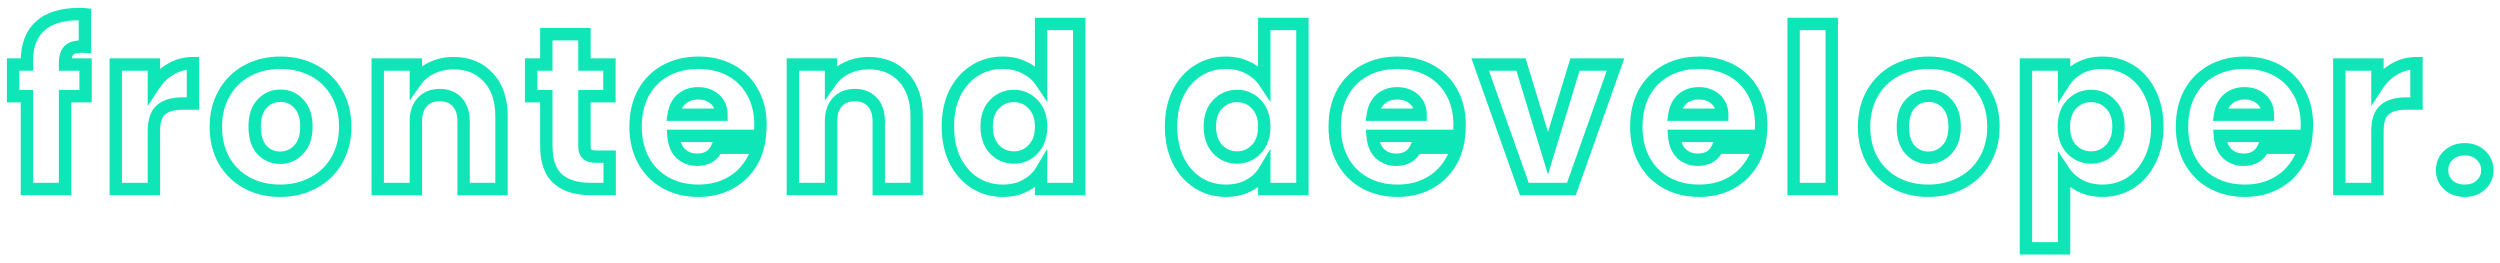 <svg width="807" height="85" viewBox="0 0 807 85" fill="none" xmlns="http://www.w3.org/2000/svg">
<g filter="url(#filter0_d_102_36)">
<path d="M27.624 27.048V29.048H29.624V27.048H27.624ZM21 27.048V25.048H19V27.048H21ZM21 57V59H23V57H21ZM8.688 57H6.688V59H8.688V57ZM8.688 27.048H10.688V25.048H8.688V27.048ZM4.224 27.048H2.224V29.048H4.224V27.048ZM4.224 16.824V14.824H2.224V16.824H4.224ZM8.688 16.824V18.824H10.688V16.824H8.688ZM12.936 4.44L14.273 5.928L14.28 5.922L14.286 5.915L12.936 4.44ZM27.408 0.624H29.408V-1.166L27.629 -1.364L27.408 0.624ZM27.408 11.064L27.286 13.06L29.408 13.19V11.064H27.408ZM22.44 12.072L23.735 13.596L23.735 13.596L22.44 12.072ZM21 16.824H19V18.824H21V16.824ZM27.624 16.824H29.624V14.824H27.624V16.824ZM27.624 25.048H21V29.048H27.624V25.048ZM19 27.048V57H23V27.048H19ZM21 55H8.688V59H21V55ZM10.688 57V27.048H6.688V57H10.688ZM8.688 25.048H4.224V29.048H8.688V25.048ZM6.224 27.048V16.824H2.224V27.048H6.224ZM4.224 18.824H8.688V14.824H4.224V18.824ZM10.688 16.824V15.672H6.688V16.824H10.688ZM10.688 15.672C10.688 11.116 11.98 7.987 14.273 5.928L11.6 2.952C8.228 5.981 6.688 10.34 6.688 15.672H10.688ZM14.286 5.915C16.619 3.781 20.208 2.552 25.392 2.552V-1.448C19.632 -1.448 14.917 -0.085 11.586 2.965L14.286 5.915ZM25.392 2.552C26.292 2.552 26.871 2.577 27.187 2.612L27.629 -1.364C27.081 -1.425 26.316 -1.448 25.392 -1.448V2.552ZM25.408 0.624V11.064H29.408V0.624H25.408ZM27.53 9.068C25.063 8.917 22.724 9.206 21.145 10.548L23.735 13.596C24.076 13.306 25.049 12.923 27.286 13.06L27.53 9.068ZM21.145 10.548C19.511 11.937 19 14.149 19 16.464H23C23 14.555 23.45 13.839 23.735 13.596L21.145 10.548ZM19 16.464V16.824H23V16.464H19ZM21 18.824H27.624V14.824H21V18.824ZM25.624 16.824V27.048H29.624V16.824H25.624ZM49.681 23.52H47.681V30.248L51.356 24.613L49.681 23.52ZM55.081 18.336L56.082 20.068L56.096 20.059L56.11 20.051L55.081 18.336ZM62.281 16.392H64.281V14.392H62.281V16.392ZM62.281 29.424V31.424H64.281V29.424H62.281ZM51.985 31.44L53.275 32.969L53.289 32.957L53.302 32.945L51.985 31.44ZM49.681 57V59H51.681V57H49.681ZM37.369 57H35.369V59H37.369V57ZM37.369 16.824V14.824H35.369V16.824H37.369ZM49.681 16.824H51.681V14.824H49.681V16.824ZM51.356 24.613C52.635 22.652 54.209 21.15 56.082 20.068L54.081 16.604C51.633 18.018 49.608 19.972 48.006 22.427L51.356 24.613ZM56.11 20.051C57.944 18.951 59.986 18.392 62.281 18.392V14.392C59.297 14.392 56.538 15.129 54.052 16.621L56.11 20.051ZM60.281 16.392V29.424H64.281V16.392H60.281ZM62.281 27.424H58.897V31.424H62.281V27.424ZM58.897 27.424C55.578 27.424 52.715 28.144 50.668 29.935L53.302 32.945C54.328 32.048 56.073 31.424 58.897 31.424V27.424ZM50.696 29.911C48.486 31.776 47.681 34.823 47.681 38.352H51.681C51.681 35.257 52.412 33.697 53.275 32.969L50.696 29.911ZM47.681 38.352V57H51.681V38.352H47.681ZM49.681 55H37.369V59H49.681V55ZM39.369 57V16.824H35.369V57H39.369ZM37.369 18.824H49.681V14.824H37.369V18.824ZM47.681 16.824V23.52H51.681V16.824H47.681ZM79.758 55.056L78.81 56.817L78.821 56.823L79.758 55.056ZM72.342 47.856L70.604 48.845L70.61 48.855L70.616 48.865L72.342 47.856ZM72.414 26.04L74.141 27.049L74.147 27.038L72.414 26.04ZM79.902 18.768L80.839 20.535L80.839 20.535L79.902 18.768ZM101.214 18.768L100.277 20.535L100.277 20.535L101.214 18.768ZM108.702 26.04L106.969 27.038L106.976 27.049L108.702 26.04ZM108.63 47.856L106.908 46.839L106.904 46.847L108.63 47.856ZM101.07 55.056L100.144 53.283L100.133 53.289L101.07 55.056ZM96.39 44.328L94.956 42.934L94.946 42.944L94.936 42.955L96.39 44.328ZM96.462 29.496L94.988 30.847L94.998 30.858L95.008 30.869L96.462 29.496ZM84.582 29.496L86.037 30.868L86.047 30.858L86.056 30.847L84.582 29.496ZM84.51 44.328L83.015 45.657L83.025 45.668L83.036 45.679L84.51 44.328ZM90.414 55.576C86.772 55.576 83.547 54.801 80.695 53.289L78.821 56.823C82.305 58.67 86.184 59.576 90.414 59.576V55.576ZM80.706 53.295C77.917 51.793 75.711 49.656 74.069 46.847L70.616 48.865C72.621 52.296 75.36 54.959 78.81 56.817L80.706 53.295ZM74.08 46.867C72.502 44.094 71.678 40.798 71.678 36.912H67.678C67.678 41.378 68.63 45.378 70.604 48.845L74.08 46.867ZM71.678 36.912C71.678 33.087 72.52 29.822 74.141 27.049L70.688 25.031C68.66 28.498 67.678 32.481 67.678 36.912H71.678ZM74.147 27.038C75.787 24.189 78.01 22.035 80.839 20.535L78.965 17.001C75.458 18.861 72.689 21.555 70.681 25.042L74.147 27.038ZM80.839 20.535C83.691 19.023 86.916 18.248 90.558 18.248V14.248C86.328 14.248 82.449 15.153 78.965 17.001L80.839 20.535ZM90.558 18.248C94.2 18.248 97.425 19.023 100.277 20.535L102.151 17.001C98.667 15.153 94.788 14.248 90.558 14.248V18.248ZM100.277 20.535C103.106 22.035 105.329 24.189 106.969 27.038L110.435 25.042C108.428 21.555 105.658 18.861 102.151 17.001L100.277 20.535ZM106.976 27.049C108.596 29.822 109.438 33.087 109.438 36.912H113.438C113.438 32.481 112.456 28.498 110.429 25.031L106.976 27.049ZM109.438 36.912C109.438 40.727 108.577 44.015 106.908 46.839L110.352 48.873C112.428 45.361 113.438 41.353 113.438 36.912H109.438ZM106.904 46.847C105.27 49.641 103.028 51.777 100.144 53.283L101.996 56.829C105.544 54.975 108.342 52.311 110.357 48.865L106.904 46.847ZM100.133 53.289C97.281 54.801 94.056 55.576 90.414 55.576V59.576C94.644 59.576 98.523 58.67 102.007 56.823L100.133 53.289ZM90.414 48.92C93.323 48.92 95.839 47.825 97.844 45.701L94.936 42.955C93.677 44.288 92.209 44.92 90.414 44.92V48.92ZM97.824 45.722C99.975 43.51 100.91 40.47 100.91 36.912H96.91C96.91 39.786 96.165 41.69 94.956 42.934L97.824 45.722ZM100.91 36.912C100.91 33.369 100.007 30.337 97.916 28.123L95.008 30.869C96.181 32.111 96.91 34.023 96.91 36.912H100.91ZM97.936 28.145C95.972 26.002 93.469 24.904 90.558 24.904V28.904C92.352 28.904 93.784 29.534 94.988 30.847L97.936 28.145ZM90.558 24.904C87.613 24.904 85.081 25.992 83.108 28.145L86.056 30.847C87.251 29.544 88.704 28.904 90.558 28.904V24.904ZM83.127 28.124C81.071 30.305 80.206 33.349 80.206 36.912H84.206C84.206 33.947 84.925 32.047 86.037 30.868L83.127 28.124ZM80.206 36.912C80.206 40.426 81.046 43.441 83.015 45.657L86.005 42.999C84.902 41.759 84.206 39.83 84.206 36.912H80.206ZM83.036 45.679C85 47.822 87.504 48.92 90.414 48.92V44.92C88.621 44.92 87.188 44.29 85.984 42.977L83.036 45.679ZM157.642 21L156.16 22.343L156.171 22.355L156.182 22.367L157.642 21ZM161.89 57V59H163.89V57H161.89ZM149.65 57H147.65V59H149.65V57ZM147.562 28.92L146.101 30.286L146.101 30.286L147.562 28.92ZM136.33 28.92L137.79 30.286L137.79 30.286L136.33 28.92ZM134.242 57V59H136.242V57H134.242ZM121.93 57H119.93V59H121.93V57ZM121.93 16.824V14.824H119.93V16.824H121.93ZM134.242 16.824H136.242V14.824H134.242V16.824ZM134.242 22.152H132.242V28.477L135.878 23.302L134.242 22.152ZM139.282 17.976L140.143 19.781L140.16 19.773L140.176 19.765L139.282 17.976ZM146.41 18.392C150.633 18.392 153.808 19.748 156.16 22.343L159.124 19.657C155.908 16.108 151.594 14.392 146.41 14.392V18.392ZM156.182 22.367C158.576 24.924 159.89 28.557 159.89 33.528H163.89C163.89 27.843 162.372 23.124 159.102 19.633L156.182 22.367ZM159.89 33.528V57H163.89V33.528H159.89ZM161.89 55H149.65V59H161.89V55ZM151.65 57V35.184H147.65V57H151.65ZM151.65 35.184C151.65 32.155 150.86 29.518 149.022 27.554L146.101 30.286C147.048 31.298 147.65 32.837 147.65 35.184H151.65ZM149.022 27.554C147.193 25.598 144.758 24.688 141.946 24.688V28.688C143.838 28.688 145.147 29.266 146.101 30.286L149.022 27.554ZM141.946 24.688C139.134 24.688 136.699 25.598 134.869 27.554L137.79 30.286C138.745 29.266 140.054 28.688 141.946 28.688V24.688ZM134.869 27.554C133.032 29.518 132.242 32.155 132.242 35.184H136.242C136.242 32.837 136.844 31.298 137.79 30.286L134.869 27.554ZM132.242 35.184V57H136.242V35.184H132.242ZM134.242 55H121.93V59H134.242V55ZM123.93 57V16.824H119.93V57H123.93ZM121.93 18.824H134.242V14.824H121.93V18.824ZM132.242 16.824V22.152H136.242V16.824H132.242ZM135.878 23.302C136.913 21.829 138.317 20.653 140.143 19.781L138.42 16.171C136.023 17.315 134.067 18.923 132.606 21.002L135.878 23.302ZM140.176 19.765C141.979 18.863 144.043 18.392 146.41 18.392V14.392C143.496 14.392 140.809 14.977 138.388 16.187L140.176 19.765ZM196.798 46.56H198.798V44.56H196.798V46.56ZM196.798 57V59H198.798V57H196.798ZM180.094 53.76L178.768 55.258L178.777 55.265L178.785 55.272L180.094 53.76ZM176.35 27.048H178.35V25.048H176.35V27.048ZM171.454 27.048H169.454V29.048H171.454V27.048ZM171.454 16.824V14.824H169.454V16.824H171.454ZM176.35 16.824V18.824H178.35V16.824H176.35ZM176.35 7.032V5.032H174.35V7.032H176.35ZM188.662 7.032H190.662V5.032H188.662V7.032ZM188.662 16.824H186.662V18.824H188.662V16.824ZM196.726 16.824H198.726V14.824H196.726V16.824ZM196.726 27.048V29.048H198.726V27.048H196.726ZM188.662 27.048V25.048H186.662V27.048H188.662ZM189.526 45.768L188.174 47.242L188.174 47.242L189.526 45.768ZM194.798 46.56V57H198.798V46.56H194.798ZM196.798 55H190.534V59H196.798V55ZM190.534 55C186.38 55 183.424 53.997 181.402 52.248L178.785 55.272C181.755 57.843 185.759 59 190.534 59V55ZM181.419 52.262C179.525 50.587 178.35 47.684 178.35 43.032H174.35C174.35 48.269 175.67 52.517 178.768 55.258L181.419 52.262ZM178.35 43.032V27.048H174.35V43.032H178.35ZM176.35 25.048H171.454V29.048H176.35V25.048ZM173.454 27.048V16.824H169.454V27.048H173.454ZM171.454 18.824H176.35V14.824H171.454V18.824ZM178.35 16.824V7.032H174.35V16.824H178.35ZM176.35 9.032H188.662V5.032H176.35V9.032ZM186.662 7.032V16.824H190.662V7.032H186.662ZM188.662 18.824H196.726V14.824H188.662V18.824ZM194.726 16.824V27.048H198.726V16.824H194.726ZM196.726 25.048H188.662V29.048H196.726V25.048ZM186.662 27.048V43.176H190.662V27.048H186.662ZM186.662 43.176C186.662 44.639 187.007 46.172 188.174 47.242L190.877 44.294C190.874 44.291 190.863 44.281 190.847 44.254C190.83 44.227 190.803 44.176 190.775 44.092C190.717 43.917 190.662 43.625 190.662 43.176H186.662ZM188.174 47.242C189.306 48.28 190.893 48.56 192.406 48.56V44.56C191.23 44.56 190.897 44.312 190.877 44.294L188.174 47.242ZM192.406 48.56H196.798V44.56H192.406V48.56ZM245.272 39.864V41.864H247.054L247.258 40.093L245.272 39.864ZM217.408 39.864V37.864H215.248L215.413 40.017L217.408 39.864ZM219.784 45.624L218.394 47.063L218.42 47.087L218.446 47.111L219.784 45.624ZM231.448 43.68V41.68H230.17L229.633 42.84L231.448 43.68ZM244.552 43.68L246.49 44.173L247.124 41.68H244.552V43.68ZM240.88 50.808L239.349 49.521L239.34 49.531L239.332 49.541L240.88 50.808ZM234.328 55.776L235.155 57.597L234.328 55.776ZM214.96 55.056L214 56.811L214 56.811L214.96 55.056ZM207.76 47.856L209.509 46.887L209.509 46.887L207.76 47.856ZM207.688 25.968L205.938 24.999L205.932 25.009L205.927 25.02L207.688 25.968ZM214.888 18.768L215.847 20.523L215.847 20.523L214.888 18.768ZM235.84 18.696L234.89 20.456L234.89 20.456L235.84 18.696ZM242.896 25.68L241.147 26.651L241.153 26.662L241.159 26.672L242.896 25.68ZM232.888 33.024V35.024H234.888V33.024H232.888ZM230.728 27.984L232.037 26.473L232.037 26.473L230.728 27.984ZM220.072 27.912L218.791 26.376L218.778 26.386L218.766 26.397L220.072 27.912ZM217.48 33.024L215.502 32.723L215.152 35.024H217.48V33.024ZM243.488 36.264C243.488 37.333 243.421 38.456 243.285 39.635L247.258 40.093C247.41 38.776 247.488 37.499 247.488 36.264H243.488ZM245.272 37.864H217.408V41.864H245.272V37.864ZM215.413 40.017C215.632 42.854 216.557 45.289 218.394 47.063L221.173 44.185C220.226 43.271 219.567 41.866 219.402 39.711L215.413 40.017ZM218.446 47.111C220.278 48.76 222.517 49.568 225.04 49.568V45.568C223.434 45.568 222.169 45.08 221.121 44.137L218.446 47.111ZM225.04 49.568C226.858 49.568 228.538 49.183 229.983 48.306C231.438 47.423 232.52 46.124 233.263 44.52L229.633 42.84C229.175 43.828 228.589 44.473 227.908 44.886C227.218 45.305 226.294 45.568 225.04 45.568V49.568ZM231.448 45.68H244.552V41.68H231.448V45.68ZM242.613 43.187C242.017 45.531 240.934 47.636 239.349 49.521L242.41 52.095C244.378 49.756 245.742 47.109 246.49 44.173L242.613 43.187ZM239.332 49.541C237.81 51.401 235.878 52.874 233.5 53.955L235.155 57.597C238.057 56.278 240.493 54.439 242.427 52.075L239.332 49.541ZM233.5 53.955C231.151 55.023 228.486 55.576 225.472 55.576V59.576C228.985 59.576 232.224 58.929 235.155 57.597L233.5 53.955ZM225.472 55.576C221.829 55.576 218.662 54.801 215.919 53.301L214 56.811C217.401 58.671 221.242 59.576 225.472 59.576V55.576ZM215.919 53.301C213.186 51.807 211.057 49.682 209.509 46.887L206.01 48.825C207.918 52.27 210.589 54.945 214 56.811L215.919 53.301ZM209.509 46.887C207.971 44.111 207.168 40.807 207.168 36.912H203.168C203.168 41.369 204.092 45.361 206.01 48.825L209.509 46.887ZM207.168 36.912C207.168 33.008 207.951 29.697 209.449 26.916L205.927 25.02C204.064 28.479 203.168 32.464 203.168 36.912H207.168ZM209.437 26.937C210.985 24.142 213.114 22.017 215.847 20.523L213.928 17.013C210.517 18.879 207.846 21.554 205.938 24.999L209.437 26.937ZM215.847 20.523C218.586 19.025 221.776 18.248 225.472 18.248V14.248C221.199 14.248 217.333 15.151 213.928 17.013L215.847 20.523ZM225.472 18.248C229.072 18.248 232.194 19.001 234.89 20.456L236.789 16.936C233.437 15.127 229.647 14.248 225.472 14.248V18.248ZM234.89 20.456C237.575 21.905 239.651 23.959 241.147 26.651L244.644 24.709C242.78 21.353 240.152 18.751 236.789 16.936L234.89 20.456ZM241.159 26.672C242.689 29.349 243.488 32.525 243.488 36.264H247.488C247.488 31.939 246.558 28.059 244.632 24.688L241.159 26.672ZM234.888 33.024C234.888 30.402 233.966 28.144 232.037 26.473L229.418 29.495C230.369 30.32 230.888 31.422 230.888 33.024H234.888ZM232.037 26.473C230.185 24.867 227.9 24.112 225.328 24.112V28.112C227.075 28.112 228.39 28.605 229.418 29.495L232.037 26.473ZM225.328 24.112C222.846 24.112 220.628 24.845 218.791 26.376L221.352 29.448C222.395 28.579 223.681 28.112 225.328 28.112V24.112ZM218.766 26.397C216.939 27.972 215.894 30.149 215.502 32.723L219.457 33.325C219.737 31.483 220.42 30.252 221.377 29.427L218.766 26.397ZM217.48 35.024H232.888V31.024H217.48V35.024ZM291.655 21L290.173 22.343L290.184 22.355L290.195 22.367L291.655 21ZM295.903 57V59H297.903V57H295.903ZM283.663 57H281.663V59H283.663V57ZM281.575 28.92L280.114 30.286L280.114 30.286L281.575 28.92ZM270.343 28.92L271.803 30.286L271.803 30.286L270.343 28.92ZM268.255 57V59H270.255V57H268.255ZM255.943 57H253.943V59H255.943V57ZM255.943 16.824V14.824H253.943V16.824H255.943ZM268.255 16.824H270.255V14.824H268.255V16.824ZM268.255 22.152H266.255V28.477L269.891 23.302L268.255 22.152ZM273.295 17.976L274.156 19.781L274.173 19.773L274.189 19.765L273.295 17.976ZM280.423 18.392C284.646 18.392 287.821 19.748 290.173 22.343L293.137 19.657C289.921 16.108 285.607 14.392 280.423 14.392V18.392ZM290.195 22.367C292.589 24.924 293.903 28.557 293.903 33.528H297.903C297.903 27.843 296.384 23.124 293.115 19.633L290.195 22.367ZM293.903 33.528V57H297.903V33.528H293.903ZM295.903 55H283.663V59H295.903V55ZM285.663 57V35.184H281.663V57H285.663ZM285.663 35.184C285.663 32.155 284.873 29.518 283.035 27.554L280.114 30.286C281.061 31.298 281.663 32.837 281.663 35.184H285.663ZM283.035 27.554C281.206 25.598 278.771 24.688 275.959 24.688V28.688C277.851 28.688 279.16 29.266 280.114 30.286L283.035 27.554ZM275.959 24.688C273.147 24.688 270.712 25.598 268.882 27.554L271.803 30.286C272.758 29.266 274.067 28.688 275.959 28.688V24.688ZM268.882 27.554C267.045 29.518 266.255 32.155 266.255 35.184H270.255C270.255 32.837 270.857 31.298 271.803 30.286L268.882 27.554ZM266.255 35.184V57H270.255V35.184H266.255ZM268.255 55H255.943V59H268.255V55ZM257.943 57V16.824H253.943V57H257.943ZM255.943 18.824H268.255V14.824H255.943V18.824ZM266.255 16.824V22.152H270.255V16.824H266.255ZM269.891 23.302C270.926 21.829 272.33 20.653 274.156 19.781L272.433 16.171C270.036 17.315 268.079 18.923 266.618 21.002L269.891 23.302ZM274.189 19.765C275.992 18.863 278.056 18.392 280.423 18.392V14.392C277.509 14.392 274.821 14.977 272.4 16.187L274.189 19.765ZM308.274 25.968L306.491 25.063L306.485 25.074L306.48 25.085L308.274 25.968ZM314.682 18.768L315.742 20.464L315.742 20.464L314.682 18.768ZM330.882 17.904L329.972 19.685L329.98 19.689L329.988 19.693L330.882 17.904ZM336.066 22.368L334.402 23.477L338.066 28.974V22.368H336.066ZM336.066 3.72V1.72H334.066V3.72H336.066ZM348.378 3.72H350.378V1.72H348.378V3.72ZM348.378 57V59H350.378V57H348.378ZM336.066 57H334.066V59H336.066V57ZM336.066 51.24H338.066V44.019L334.351 50.211L336.066 51.24ZM331.098 55.848L330.157 54.083L330.149 54.088L330.141 54.092L331.098 55.848ZM314.682 55.056L313.601 56.738L313.612 56.745L313.622 56.752L314.682 55.056ZM308.274 47.784L306.475 48.657L306.483 48.673L306.491 48.689L308.274 47.784ZM333.474 29.64L332.021 31.014L332.031 31.025L332.041 31.035L333.474 29.64ZM321.018 29.64L319.585 28.245L319.584 28.246L321.018 29.64ZM321.018 44.184L319.547 45.539L319.566 45.559L319.585 45.579L321.018 44.184ZM333.474 44.184L332.041 42.789L332.031 42.799L332.021 42.81L333.474 44.184ZM307.97 36.84C307.97 32.962 308.691 29.65 310.069 26.851L306.48 25.085C304.786 28.526 303.97 32.462 303.97 36.84H307.97ZM310.058 26.873C311.495 24.043 313.394 21.931 315.742 20.464L313.622 17.072C310.594 18.965 308.222 21.653 306.491 25.063L310.058 26.873ZM315.742 20.464C318.098 18.992 320.728 18.248 323.682 18.248V14.248C320.013 14.248 316.643 15.184 313.622 17.072L315.742 20.464ZM323.682 18.248C326.034 18.248 328.118 18.737 329.972 19.685L331.793 16.123C329.326 14.863 326.61 14.248 323.682 14.248V18.248ZM329.988 19.693C331.916 20.657 333.366 21.923 334.402 23.477L337.73 21.259C336.271 19.069 334.265 17.359 331.777 16.115L329.988 19.693ZM338.066 22.368V3.72H334.066V22.368H338.066ZM336.066 5.72H348.378V1.72H336.066V5.72ZM346.378 3.72V57H350.378V3.72H346.378ZM348.378 55H336.066V59H348.378V55ZM338.066 57V51.24H334.066V57H338.066ZM334.351 50.211C333.403 51.791 332.028 53.085 330.157 54.083L332.04 57.613C334.489 56.307 336.426 54.529 337.781 52.269L334.351 50.211ZM330.141 54.092C328.371 55.058 326.239 55.576 323.682 55.576V59.576C326.79 59.576 329.602 58.942 332.056 57.604L330.141 54.092ZM323.682 55.576C320.728 55.576 318.098 54.832 315.742 53.36L313.622 56.752C316.643 58.64 320.013 59.576 323.682 59.576V55.576ZM315.764 53.374C313.403 51.856 311.497 49.713 310.058 46.879L306.491 48.689C308.22 52.095 310.586 54.8 313.601 56.738L315.764 53.374ZM310.074 46.911C308.691 44.059 307.97 40.718 307.97 36.84H303.97C303.97 41.218 304.786 45.173 306.475 48.657L310.074 46.911ZM338.066 36.912C338.066 33.451 337.082 30.48 334.908 28.245L332.041 31.035C333.323 32.352 334.066 34.229 334.066 36.912H338.066ZM334.927 28.266C332.869 26.09 330.279 24.976 327.282 24.976V28.976C329.182 28.976 330.72 29.638 332.021 31.014L334.927 28.266ZM327.282 24.976C324.287 24.976 321.684 26.088 319.585 28.245L322.452 31.035C323.808 29.64 325.382 28.976 327.282 28.976V24.976ZM319.584 28.246C317.449 30.442 316.498 33.397 316.498 36.84H320.498C320.498 34.139 321.228 32.294 322.452 31.034L319.584 28.246ZM316.498 36.84C316.498 40.289 317.451 43.263 319.547 45.539L322.489 42.829C321.226 41.457 320.498 39.535 320.498 36.84H316.498ZM319.585 45.579C321.684 47.736 324.287 48.848 327.282 48.848V44.848C325.382 44.848 323.808 44.184 322.452 42.789L319.585 45.579ZM327.282 48.848C330.279 48.848 332.869 47.734 334.927 45.558L332.021 42.81C330.72 44.186 329.182 44.848 327.282 44.848V48.848ZM334.908 45.579C337.082 43.344 338.066 40.373 338.066 36.912H334.066C334.066 39.595 333.323 41.471 332.041 42.789L334.908 45.579ZM380.319 25.968L378.536 25.063L378.53 25.074L378.525 25.085L380.319 25.968ZM386.727 18.768L387.787 20.464L387.787 20.464L386.727 18.768ZM402.927 17.904L402.017 19.685L402.025 19.689L402.033 19.693L402.927 17.904ZM408.111 22.368L406.447 23.477L410.111 28.974V22.368H408.111ZM408.111 3.72V1.72H406.111V3.72H408.111ZM420.423 3.72H422.423V1.72H420.423V3.72ZM420.423 57V59H422.423V57H420.423ZM408.111 57H406.111V59H408.111V57ZM408.111 51.24H410.111V44.019L406.396 50.211L408.111 51.24ZM403.143 55.848L402.202 54.083L402.194 54.088L402.186 54.092L403.143 55.848ZM386.727 55.056L385.646 56.738L385.657 56.745L385.667 56.752L386.727 55.056ZM380.319 47.784L378.52 48.657L378.528 48.673L378.536 48.689L380.319 47.784ZM405.519 29.64L404.066 31.014L404.076 31.025L404.086 31.035L405.519 29.64ZM393.063 29.64L391.63 28.245L391.629 28.246L393.063 29.64ZM393.063 44.184L391.592 45.539L391.611 45.559L391.63 45.579L393.063 44.184ZM405.519 44.184L404.086 42.789L404.076 42.799L404.066 42.81L405.519 44.184ZM380.015 36.84C380.015 32.962 380.736 29.65 382.114 26.851L378.525 25.085C376.831 28.526 376.015 32.462 376.015 36.84H380.015ZM382.103 26.873C383.54 24.043 385.439 21.931 387.787 20.464L385.667 17.072C382.639 18.965 380.267 21.653 378.536 25.063L382.103 26.873ZM387.787 20.464C390.143 18.992 392.773 18.248 395.727 18.248V14.248C392.058 14.248 388.688 15.184 385.667 17.072L387.787 20.464ZM395.727 18.248C398.079 18.248 400.163 18.737 402.017 19.685L403.838 16.123C401.371 14.863 398.655 14.248 395.727 14.248V18.248ZM402.033 19.693C403.961 20.657 405.411 21.923 406.447 23.477L409.775 21.259C408.316 19.069 406.31 17.359 403.822 16.115L402.033 19.693ZM410.111 22.368V3.72H406.111V22.368H410.111ZM408.111 5.72H420.423V1.72H408.111V5.72ZM418.423 3.72V57H422.423V3.72H418.423ZM420.423 55H408.111V59H420.423V55ZM410.111 57V51.24H406.111V57H410.111ZM406.396 50.211C405.448 51.791 404.073 53.085 402.202 54.083L404.085 57.613C406.534 56.307 408.471 54.529 409.826 52.269L406.396 50.211ZM402.186 54.092C400.416 55.058 398.284 55.576 395.727 55.576V59.576C398.835 59.576 401.647 58.942 404.101 57.604L402.186 54.092ZM395.727 55.576C392.773 55.576 390.143 54.832 387.787 53.36L385.667 56.752C388.688 58.64 392.058 59.576 395.727 59.576V55.576ZM387.809 53.374C385.448 51.856 383.542 49.713 382.103 46.879L378.536 48.689C380.265 52.095 382.631 54.8 385.646 56.738L387.809 53.374ZM382.119 46.911C380.736 44.059 380.015 40.718 380.015 36.84H376.015C376.015 41.218 376.831 45.173 378.52 48.657L382.119 46.911ZM410.111 36.912C410.111 33.451 409.127 30.48 406.953 28.245L404.086 31.035C405.368 32.352 406.111 34.229 406.111 36.912H410.111ZM406.972 28.266C404.914 26.09 402.324 24.976 399.327 24.976V28.976C401.227 28.976 402.765 29.638 404.066 31.014L406.972 28.266ZM399.327 24.976C396.332 24.976 393.729 26.088 391.63 28.245L394.497 31.035C395.854 29.64 397.427 28.976 399.327 28.976V24.976ZM391.629 28.246C389.494 30.442 388.543 33.397 388.543 36.84H392.543C392.543 34.139 393.273 32.294 394.497 31.034L391.629 28.246ZM388.543 36.84C388.543 40.289 389.496 43.263 391.592 45.539L394.534 42.829C393.271 41.457 392.543 39.535 392.543 36.84H388.543ZM391.63 45.579C393.729 47.736 396.332 48.848 399.327 48.848V44.848C397.427 44.848 395.854 44.184 394.497 42.789L391.63 45.579ZM399.327 48.848C402.324 48.848 404.914 47.734 406.972 45.558L404.066 42.81C402.765 44.186 401.227 44.848 399.327 44.848V48.848ZM406.953 45.579C409.127 43.344 410.111 40.373 410.111 36.912H406.111C406.111 39.595 405.368 41.471 404.086 42.789L406.953 45.579ZM470.947 39.864V41.864H472.729L472.933 40.093L470.947 39.864ZM443.083 39.864V37.864H440.923L441.088 40.017L443.083 39.864ZM445.459 45.624L444.069 47.063L444.095 47.087L444.121 47.111L445.459 45.624ZM457.123 43.68V41.68H455.845L455.308 42.84L457.123 43.68ZM470.227 43.68L472.165 44.173L472.799 41.68H470.227V43.68ZM466.555 50.808L465.024 49.521L465.015 49.531L465.007 49.541L466.555 50.808ZM460.003 55.776L460.83 57.597L460.003 55.776ZM440.635 55.056L439.675 56.811L439.675 56.811L440.635 55.056ZM433.435 47.856L435.184 46.887L435.184 46.887L433.435 47.856ZM433.363 25.968L431.613 24.999L431.607 25.009L431.602 25.02L433.363 25.968ZM440.563 18.768L441.522 20.523L441.522 20.523L440.563 18.768ZM461.515 18.696L460.565 20.456L460.565 20.456L461.515 18.696ZM468.571 25.68L466.822 26.651L466.828 26.662L466.834 26.672L468.571 25.68ZM458.563 33.024V35.024H460.563V33.024H458.563ZM456.403 27.984L457.712 26.473L457.712 26.473L456.403 27.984ZM445.747 27.912L444.466 26.376L444.453 26.386L444.441 26.397L445.747 27.912ZM443.155 33.024L441.177 32.723L440.827 35.024H443.155V33.024ZM469.163 36.264C469.163 37.333 469.096 38.456 468.96 39.635L472.933 40.093C473.085 38.776 473.163 37.499 473.163 36.264H469.163ZM470.947 37.864H443.083V41.864H470.947V37.864ZM441.088 40.017C441.307 42.854 442.232 45.289 444.069 47.063L446.848 44.185C445.901 43.271 445.242 41.866 445.077 39.711L441.088 40.017ZM444.121 47.111C445.953 48.76 448.192 49.568 450.715 49.568V45.568C449.109 45.568 447.844 45.08 446.796 44.137L444.121 47.111ZM450.715 49.568C452.533 49.568 454.213 49.183 455.658 48.306C457.113 47.423 458.195 46.124 458.938 44.52L455.308 42.84C454.85 43.828 454.264 44.473 453.583 44.886C452.893 45.305 451.969 45.568 450.715 45.568V49.568ZM457.123 45.68H470.227V41.68H457.123V45.68ZM468.288 43.187C467.692 45.531 466.609 47.636 465.024 49.521L468.085 52.095C470.053 49.756 471.417 47.109 472.165 44.173L468.288 43.187ZM465.007 49.541C463.485 51.401 461.553 52.874 459.175 53.955L460.83 57.597C463.732 56.278 466.168 54.439 468.102 52.075L465.007 49.541ZM459.175 53.955C456.826 55.023 454.161 55.576 451.147 55.576V59.576C454.66 59.576 457.899 58.929 460.83 57.597L459.175 53.955ZM451.147 55.576C447.504 55.576 444.337 54.801 441.594 53.301L439.675 56.811C443.076 58.671 446.917 59.576 451.147 59.576V55.576ZM441.594 53.301C438.861 51.807 436.732 49.682 435.184 46.887L431.685 48.825C433.593 52.27 436.264 54.945 439.675 56.811L441.594 53.301ZM435.184 46.887C433.646 44.111 432.843 40.807 432.843 36.912H428.843C428.843 41.369 429.767 45.361 431.685 48.825L435.184 46.887ZM432.843 36.912C432.843 33.008 433.626 29.697 435.124 26.916L431.602 25.02C429.739 28.479 428.843 32.464 428.843 36.912H432.843ZM435.112 26.937C436.66 24.142 438.789 22.017 441.522 20.523L439.603 17.013C436.192 18.879 433.521 21.554 431.613 24.999L435.112 26.937ZM441.522 20.523C444.261 19.025 447.451 18.248 451.147 18.248V14.248C446.874 14.248 443.008 15.151 439.603 17.013L441.522 20.523ZM451.147 18.248C454.747 18.248 457.869 19.001 460.565 20.456L462.464 16.936C459.112 15.127 455.322 14.248 451.147 14.248V18.248ZM460.565 20.456C463.25 21.905 465.326 23.959 466.822 26.651L470.319 24.709C468.455 21.353 465.827 18.751 462.464 16.936L460.565 20.456ZM466.834 26.672C468.364 29.349 469.163 32.525 469.163 36.264H473.163C473.163 31.939 472.233 28.059 470.307 24.688L466.834 26.672ZM460.563 33.024C460.563 30.402 459.641 28.144 457.712 26.473L455.093 29.495C456.044 30.32 456.563 31.422 456.563 33.024H460.563ZM457.712 26.473C455.86 24.867 453.575 24.112 451.003 24.112V28.112C452.75 28.112 454.065 28.605 455.093 29.495L457.712 26.473ZM451.003 24.112C448.521 24.112 446.303 24.845 444.466 26.376L447.027 29.448C448.07 28.579 449.356 28.112 451.003 28.112V24.112ZM444.441 26.397C442.614 27.972 441.569 30.149 441.177 32.723L445.132 33.325C445.412 31.483 446.095 30.252 447.052 29.427L444.441 26.397ZM443.155 35.024H458.563V31.024H443.155V35.024ZM499.69 45.48L497.776 46.062L499.69 52.356L501.603 46.062L499.69 45.48ZM508.402 16.824V14.824H506.919L506.488 16.242L508.402 16.824ZM521.506 16.824L523.391 17.493L524.338 14.824H521.506V16.824ZM507.25 57V59H508.662L509.135 57.669L507.25 57ZM492.058 57L490.173 57.669L490.645 59H492.058V57ZM477.802 16.824V14.824H474.97L475.917 17.493L477.802 16.824ZM490.978 16.824L492.891 16.242L492.46 14.824H490.978V16.824ZM501.603 46.062L510.315 17.406L506.488 16.242L497.776 44.898L501.603 46.062ZM508.402 18.824H521.506V14.824H508.402V18.824ZM519.621 16.155L505.365 56.331L509.135 57.669L523.391 17.493L519.621 16.155ZM507.25 55H492.058V59H507.25V55ZM493.943 56.331L479.687 16.155L475.917 17.493L490.173 57.669L493.943 56.331ZM477.802 18.824H490.978V14.824H477.802V18.824ZM489.064 17.406L497.776 46.062L501.603 44.898L492.891 16.242L489.064 17.406ZM568.304 39.864V41.864H570.087L570.291 40.093L568.304 39.864ZM540.44 39.864V37.864H538.28L538.446 40.017L540.44 39.864ZM542.816 45.624L541.427 47.063L541.452 47.087L541.478 47.111L542.816 45.624ZM554.48 43.68V41.68H553.202L552.665 42.84L554.48 43.68ZM567.584 43.68L569.522 44.173L570.157 41.68H567.584V43.68ZM563.912 50.808L562.381 49.521L562.373 49.531L562.364 49.541L563.912 50.808ZM557.36 55.776L558.188 57.597L557.36 55.776ZM537.992 55.056L537.032 56.811L537.032 56.811L537.992 55.056ZM530.792 47.856L532.542 46.887L532.542 46.887L530.792 47.856ZM530.72 25.968L528.97 24.999L528.965 25.009L528.959 25.02L530.72 25.968ZM537.92 18.768L538.88 20.523L538.88 20.523L537.92 18.768ZM558.872 18.696L557.922 20.456L557.922 20.456L558.872 18.696ZM565.928 25.68L564.18 26.651L564.186 26.662L564.192 26.672L565.928 25.68ZM555.92 33.024V35.024H557.92V33.024H555.92ZM553.76 27.984L555.07 26.473L555.07 26.473L553.76 27.984ZM543.104 27.912L541.824 26.376L541.811 26.386L541.798 26.397L543.104 27.912ZM540.512 33.024L538.535 32.723L538.185 35.024H540.512V33.024ZM566.52 36.264C566.52 37.333 566.453 38.456 566.317 39.635L570.291 40.093C570.443 38.776 570.52 37.499 570.52 36.264H566.52ZM568.304 37.864H540.44V41.864H568.304V37.864ZM538.446 40.017C538.664 42.854 539.589 45.289 541.427 47.063L544.205 44.185C543.259 43.271 542.6 41.866 542.434 39.711L538.446 40.017ZM541.478 47.111C543.311 48.76 545.549 49.568 548.072 49.568V45.568C546.467 45.568 545.201 45.08 544.154 44.137L541.478 47.111ZM548.072 49.568C549.89 49.568 551.57 49.183 553.016 48.306C554.47 47.423 555.553 46.124 556.295 44.52L552.665 42.84C552.207 43.828 551.622 44.473 550.941 44.886C550.25 45.305 549.326 45.568 548.072 45.568V49.568ZM554.48 45.68H567.584V41.68H554.48V45.68ZM565.646 43.187C565.049 45.531 563.966 47.636 562.381 49.521L565.443 52.095C567.41 49.756 568.775 47.109 569.522 44.173L565.646 43.187ZM562.364 49.541C560.843 51.401 558.911 52.874 556.532 53.955L558.188 57.597C561.089 56.278 563.526 54.439 565.46 52.075L562.364 49.541ZM556.532 53.955C554.183 55.023 551.519 55.576 548.504 55.576V59.576C552.018 59.576 555.257 58.929 558.188 57.597L556.532 53.955ZM548.504 55.576C544.861 55.576 541.694 54.801 538.952 53.301L537.032 56.811C540.434 58.671 544.275 59.576 548.504 59.576V55.576ZM538.952 53.301C536.219 51.807 534.09 49.682 532.542 46.887L529.042 48.825C530.95 52.27 533.622 54.945 537.032 56.811L538.952 53.301ZM532.542 46.887C531.004 44.111 530.2 40.807 530.2 36.912H526.2C526.2 41.369 527.124 45.361 529.042 48.825L532.542 46.887ZM530.2 36.912C530.2 33.008 530.984 29.697 532.481 26.916L528.959 25.02C527.096 28.479 526.2 32.464 526.2 36.912H530.2ZM532.47 26.937C534.018 24.142 536.147 22.017 538.88 20.523L536.96 17.013C533.55 18.879 530.878 21.554 528.97 24.999L532.47 26.937ZM538.88 20.523C541.619 19.025 544.809 18.248 548.504 18.248V14.248C544.232 14.248 540.365 15.151 536.96 17.013L538.88 20.523ZM548.504 18.248C552.105 18.248 555.227 19.001 557.922 20.456L559.822 16.936C556.47 15.127 552.68 14.248 548.504 14.248V18.248ZM557.922 20.456C560.608 21.905 562.684 23.959 564.18 26.651L567.676 24.709C565.812 21.353 563.184 18.751 559.822 16.936L557.922 20.456ZM564.192 26.672C565.721 29.349 566.52 32.525 566.52 36.264H570.52C570.52 31.939 569.591 28.059 567.665 24.688L564.192 26.672ZM557.92 33.024C557.92 30.402 556.999 28.144 555.07 26.473L552.45 29.495C553.401 30.32 553.92 31.422 553.92 33.024H557.92ZM555.07 26.473C553.218 24.867 550.933 24.112 548.36 24.112V28.112C550.107 28.112 551.422 28.605 552.45 29.495L555.07 26.473ZM548.36 24.112C545.879 24.112 543.66 24.845 541.824 26.376L544.384 29.448C545.428 28.579 546.713 28.112 548.36 28.112V24.112ZM541.798 26.397C539.971 27.972 538.927 30.149 538.535 32.723L542.489 33.325C542.77 31.483 543.453 30.252 544.41 29.427L541.798 26.397ZM540.512 35.024H555.92V31.024H540.512V35.024ZM591.287 3.72H593.287V1.72H591.287V3.72ZM591.287 57V59H593.287V57H591.287ZM578.975 57H576.975V59H578.975V57ZM578.975 3.72V1.72H576.975V3.72H578.975ZM589.287 3.72V57H593.287V3.72H589.287ZM591.287 55H578.975V59H591.287V55ZM580.975 57V3.72H576.975V57H580.975ZM578.975 5.72H591.287V1.72H578.975V5.72ZM611.802 55.056L610.853 56.817L610.865 56.823L611.802 55.056ZM604.386 47.856L602.647 48.845L602.653 48.855L602.659 48.865L604.386 47.856ZM604.458 26.04L606.184 27.049L606.191 27.038L604.458 26.04ZM611.946 18.768L612.883 20.535L612.883 20.535L611.946 18.768ZM633.258 18.768L632.321 20.535L632.321 20.535L633.258 18.768ZM640.746 26.04L639.012 27.038L639.019 27.049L640.746 26.04ZM640.674 47.856L638.952 46.839L638.947 46.847L640.674 47.856ZM633.114 55.056L632.188 53.283L632.177 53.289L633.114 55.056ZM628.434 44.328L627 42.934L626.99 42.944L626.98 42.955L628.434 44.328ZM628.506 29.496L627.031 30.847L627.041 30.858L627.052 30.869L628.506 29.496ZM616.626 29.496L618.081 30.868L618.09 30.858L618.1 30.847L616.626 29.496ZM616.554 44.328L615.059 45.657L615.069 45.668L615.079 45.679L616.554 44.328ZM622.458 55.576C618.816 55.576 615.591 54.801 612.739 53.289L610.865 56.823C614.349 58.67 618.227 59.576 622.458 59.576V55.576ZM612.75 53.295C609.96 51.793 607.755 49.656 606.112 46.847L602.659 48.865C604.665 52.296 607.403 54.959 610.853 56.817L612.75 53.295ZM606.124 46.867C604.546 44.094 603.722 40.798 603.722 36.912H599.722C599.722 41.378 600.674 45.378 602.647 48.845L606.124 46.867ZM603.722 36.912C603.722 33.087 604.564 29.822 606.184 27.049L602.731 25.031C600.704 28.498 599.722 32.481 599.722 36.912H603.722ZM606.191 27.038C607.831 24.189 610.054 22.035 612.883 20.535L611.009 17.001C607.501 18.861 604.732 21.555 602.724 25.042L606.191 27.038ZM612.883 20.535C615.735 19.023 618.96 18.248 622.602 18.248V14.248C618.371 14.248 614.493 15.153 611.009 17.001L612.883 20.535ZM622.602 18.248C626.243 18.248 629.469 19.023 632.321 20.535L634.195 17.001C630.711 15.153 626.832 14.248 622.602 14.248V18.248ZM632.321 20.535C635.149 22.035 637.372 24.189 639.012 27.038L642.479 25.042C640.471 21.555 637.702 18.861 634.195 17.001L632.321 20.535ZM639.019 27.049C640.64 29.822 641.482 33.087 641.482 36.912H645.482C645.482 32.481 644.5 28.498 642.472 25.031L639.019 27.049ZM641.482 36.912C641.482 40.727 640.62 44.015 638.952 46.839L642.395 48.873C644.471 45.361 645.482 41.353 645.482 36.912H641.482ZM638.947 46.847C637.314 49.641 635.072 51.777 632.188 53.283L634.04 56.829C637.588 54.975 640.386 52.311 642.4 48.865L638.947 46.847ZM632.177 53.289C629.325 54.801 626.099 55.576 622.458 55.576V59.576C626.688 59.576 630.567 58.67 634.051 56.823L632.177 53.289ZM622.458 48.92C625.366 48.92 627.882 47.825 629.888 45.701L626.98 42.955C625.721 44.288 624.253 44.92 622.458 44.92V48.92ZM629.868 45.722C632.019 43.51 632.954 40.47 632.954 36.912H628.954C628.954 39.786 628.209 41.69 627 42.934L629.868 45.722ZM632.954 36.912C632.954 33.369 632.051 30.337 629.96 28.123L627.052 30.869C628.224 32.111 628.954 34.023 628.954 36.912H632.954ZM629.98 28.145C628.016 26.002 625.512 24.904 622.602 24.904V28.904C624.395 28.904 625.828 29.534 627.031 30.847L629.98 28.145ZM622.602 24.904C619.656 24.904 617.124 25.992 615.151 28.145L618.1 30.847C619.295 29.544 620.747 28.904 622.602 28.904V24.904ZM615.17 28.124C613.114 30.305 612.25 33.349 612.25 36.912H616.25C616.25 33.947 616.969 32.047 618.081 30.868L615.17 28.124ZM612.25 36.912C612.25 40.426 613.089 43.441 615.059 45.657L618.048 42.999C616.946 41.759 616.25 39.83 616.25 36.912H612.25ZM615.079 45.679C617.044 47.822 619.547 48.92 622.458 48.92V44.92C620.664 44.92 619.232 44.29 618.028 42.977L615.079 45.679ZM666.285 22.512H664.285V29.338L667.969 23.591L666.285 22.512ZM671.253 17.976L670.296 16.22L670.296 16.22L671.253 17.976ZM687.669 18.768L686.609 20.464L686.609 20.464L687.669 18.768ZM694.005 25.968L692.211 26.851L692.216 26.862L692.222 26.873L694.005 25.968ZM694.005 47.784L692.217 46.89L692.211 46.901L694.005 47.784ZM687.669 55.056L688.729 56.752L688.74 56.745L688.751 56.738L687.669 55.056ZM671.253 55.848L670.296 57.604L670.304 57.608L670.312 57.613L671.253 55.848ZM666.285 51.384L667.956 50.285L664.285 44.705V51.384H666.285ZM666.285 76.152V78.152H668.285V76.152H666.285ZM653.973 76.152H651.973V78.152H653.973V76.152ZM653.973 16.824V14.824H651.973V16.824H653.973ZM666.285 16.824H668.285V14.824H666.285V16.824ZM681.261 29.64L679.808 31.014L679.828 31.035L679.847 31.054L681.261 29.64ZM668.733 29.64L667.3 28.245L667.29 28.255L667.28 28.266L668.733 29.64ZM668.733 44.184L667.28 45.558L667.29 45.569L667.3 45.579L668.733 44.184ZM681.261 44.184L682.695 45.579L682.704 45.569L682.713 45.559L681.261 44.184ZM667.969 23.591C668.973 22.025 670.369 20.736 672.211 19.732L670.296 16.22C667.914 17.52 665.998 19.255 664.602 21.433L667.969 23.591ZM672.211 19.732C673.981 18.766 676.113 18.248 678.669 18.248V14.248C675.562 14.248 672.75 14.882 670.296 16.22L672.211 19.732ZM678.669 18.248C681.624 18.248 684.254 18.992 686.609 20.464L688.729 17.072C685.709 15.184 682.339 14.248 678.669 14.248V18.248ZM686.609 20.464C688.952 21.928 690.823 24.032 692.211 26.851L695.8 25.085C694.116 21.664 691.763 18.968 688.729 17.072L686.609 20.464ZM692.222 26.873C693.64 29.667 694.381 32.97 694.381 36.84H698.381C698.381 32.454 697.539 28.509 695.789 25.063L692.222 26.873ZM694.381 36.84C694.381 40.709 693.64 44.042 692.217 46.89L695.794 48.678C697.538 45.19 698.381 41.227 698.381 36.84H694.381ZM692.211 46.901C690.821 49.724 688.943 51.859 686.588 53.374L688.751 56.738C691.771 54.797 694.118 52.084 695.8 48.667L692.211 46.901ZM686.609 53.36C684.254 54.832 681.624 55.576 678.669 55.576V59.576C682.339 59.576 685.709 58.64 688.729 56.752L686.609 53.36ZM678.669 55.576C676.168 55.576 674.027 55.061 672.195 54.083L670.312 57.613C672.8 58.939 675.603 59.576 678.669 59.576V55.576ZM672.211 54.092C670.357 53.081 668.958 51.808 667.956 50.285L664.615 52.483C666.013 54.608 667.926 56.311 670.296 57.604L672.211 54.092ZM664.285 51.384V76.152H668.285V51.384H664.285ZM666.285 74.152H653.973V78.152H666.285V74.152ZM655.973 76.152V16.824H651.973V76.152H655.973ZM653.973 18.824H666.285V14.824H653.973V18.824ZM664.285 16.824V22.512H668.285V16.824H664.285ZM685.853 36.84C685.853 33.381 684.869 30.42 682.676 28.226L679.847 31.054C681.109 32.316 681.853 34.155 681.853 36.84H685.853ZM682.714 28.266C680.648 26.081 678.03 24.976 674.997 24.976V28.976C676.957 28.976 678.515 29.647 679.808 31.014L682.714 28.266ZM674.997 24.976C672.002 24.976 669.399 26.088 667.3 28.245L670.167 31.035C671.524 29.64 673.097 28.976 674.997 28.976V24.976ZM667.28 28.266C665.165 30.502 664.213 33.466 664.213 36.912H668.213C668.213 34.214 668.942 32.33 670.186 31.014L667.28 28.266ZM664.213 36.912C664.213 40.358 665.165 43.322 667.28 45.558L670.186 42.81C668.942 41.494 668.213 39.61 668.213 36.912H664.213ZM667.3 45.579C669.399 47.736 672.002 48.848 674.997 48.848V44.848C673.097 44.848 671.524 44.184 670.167 42.789L667.3 45.579ZM674.997 48.848C677.993 48.848 680.596 47.736 682.695 45.579L679.828 42.789C678.471 44.184 676.898 44.848 674.997 44.848V48.848ZM682.713 45.559C684.868 43.285 685.853 40.303 685.853 36.84H681.853C681.853 39.52 681.111 41.435 679.809 42.809L682.713 45.559ZM744.457 39.864V41.864H746.239L746.443 40.093L744.457 39.864ZM716.593 39.864V37.864H714.433L714.598 40.017L716.593 39.864ZM718.969 45.624L717.579 47.063L717.605 47.087L717.631 47.111L718.969 45.624ZM730.633 43.68V41.68H729.355L728.818 42.84L730.633 43.68ZM743.737 43.68L745.675 44.173L746.309 41.68H743.737V43.68ZM740.065 50.808L738.534 49.521L738.525 49.531L738.517 49.541L740.065 50.808ZM733.513 55.776L734.34 57.597L733.513 55.776ZM714.145 55.056L713.185 56.811L713.185 56.811L714.145 55.056ZM706.945 47.856L708.694 46.887L708.694 46.887L706.945 47.856ZM706.873 25.968L705.123 24.999L705.117 25.009L705.112 25.02L706.873 25.968ZM714.073 18.768L715.032 20.523L715.032 20.523L714.073 18.768ZM735.025 18.696L734.075 20.456L734.075 20.456L735.025 18.696ZM742.081 25.68L740.332 26.651L740.338 26.662L740.344 26.672L742.081 25.68ZM732.073 33.024V35.024H734.073V33.024H732.073ZM729.913 27.984L731.222 26.473L731.222 26.473L729.913 27.984ZM719.257 27.912L717.976 26.376L717.963 26.386L717.951 26.397L719.257 27.912ZM716.665 33.024L714.687 32.723L714.337 35.024H716.665V33.024ZM742.673 36.264C742.673 37.333 742.606 38.456 742.47 39.635L746.443 40.093C746.595 38.776 746.673 37.499 746.673 36.264H742.673ZM744.457 37.864H716.593V41.864H744.457V37.864ZM714.598 40.017C714.817 42.854 715.742 45.289 717.579 47.063L720.358 44.185C719.411 43.271 718.752 41.866 718.587 39.711L714.598 40.017ZM717.631 47.111C719.463 48.76 721.702 49.568 724.225 49.568V45.568C722.619 45.568 721.354 45.08 720.306 44.137L717.631 47.111ZM724.225 49.568C726.043 49.568 727.723 49.183 729.168 48.306C730.623 47.423 731.705 46.124 732.447 44.52L728.818 42.84C728.36 43.828 727.774 44.473 727.093 44.886C726.403 45.305 725.479 45.568 724.225 45.568V49.568ZM730.633 45.68H743.737V41.68H730.633V45.68ZM741.798 43.187C741.202 45.531 740.119 47.636 738.534 49.521L741.595 52.095C743.563 49.756 744.927 47.109 745.675 44.173L741.798 43.187ZM738.517 49.541C736.995 51.401 735.063 52.874 732.685 53.955L734.34 57.597C737.242 56.278 739.678 54.439 741.612 52.075L738.517 49.541ZM732.685 53.955C730.336 55.023 727.671 55.576 724.657 55.576V59.576C728.17 59.576 731.409 58.929 734.34 57.597L732.685 53.955ZM724.657 55.576C721.014 55.576 717.847 54.801 715.104 53.301L713.185 56.811C716.586 58.671 720.427 59.576 724.657 59.576V55.576ZM715.104 53.301C712.371 51.807 710.242 49.682 708.694 46.887L705.195 48.825C707.103 52.27 709.774 54.945 713.185 56.811L715.104 53.301ZM708.694 46.887C707.156 44.111 706.353 40.807 706.353 36.912H702.353C702.353 41.369 703.277 45.361 705.195 48.825L708.694 46.887ZM706.353 36.912C706.353 33.008 707.136 29.697 708.633 26.916L705.112 25.02C703.249 28.479 702.353 32.464 702.353 36.912H706.353ZM708.622 26.937C710.17 24.142 712.299 22.017 715.032 20.523L713.113 17.013C709.702 18.879 707.031 21.554 705.123 24.999L708.622 26.937ZM715.032 20.523C717.771 19.025 720.961 18.248 724.657 18.248V14.248C720.384 14.248 716.518 15.151 713.113 17.013L715.032 20.523ZM724.657 18.248C728.257 18.248 731.379 19.001 734.075 20.456L735.974 16.936C732.622 15.127 728.832 14.248 724.657 14.248V18.248ZM734.075 20.456C736.76 21.905 738.836 23.959 740.332 26.651L743.829 24.709C741.965 21.353 739.337 18.751 735.974 16.936L734.075 20.456ZM740.344 26.672C741.874 29.349 742.673 32.525 742.673 36.264H746.673C746.673 31.939 745.743 28.059 743.817 24.688L740.344 26.672ZM734.073 33.024C734.073 30.402 733.151 28.144 731.222 26.473L728.603 29.495C729.554 30.32 730.073 31.422 730.073 33.024H734.073ZM731.222 26.473C729.37 24.867 727.085 24.112 724.513 24.112V28.112C726.26 28.112 727.575 28.605 728.603 29.495L731.222 26.473ZM724.513 24.112C722.031 24.112 719.813 24.845 717.976 26.376L720.537 29.448C721.58 28.579 722.866 28.112 724.513 28.112V24.112ZM717.951 26.397C716.124 27.972 715.079 30.149 714.687 32.723L718.642 33.325C718.922 31.483 719.605 30.252 720.562 29.427L717.951 26.397ZM716.665 35.024H732.073V31.024H716.665V35.024ZM767.44 23.52H765.44V30.248L769.115 24.613L767.44 23.52ZM772.84 18.336L773.84 20.068L773.855 20.059L773.869 20.051L772.84 18.336ZM780.04 16.392H782.04V14.392H780.04V16.392ZM780.04 29.424V31.424H782.04V29.424H780.04ZM769.744 31.44L771.034 32.969L771.047 32.957L771.061 32.945L769.744 31.44ZM767.44 57V59H769.44V57H767.44ZM755.128 57H753.128V59H755.128V57ZM755.128 16.824V14.824H753.128V16.824H755.128ZM767.44 16.824H769.44V14.824H767.44V16.824ZM769.115 24.613C770.393 22.652 771.968 21.15 773.84 20.068L771.839 16.604C769.392 18.018 767.366 19.972 765.765 22.427L769.115 24.613ZM773.869 20.051C775.703 18.951 777.744 18.392 780.04 18.392V14.392C777.055 14.392 774.297 15.129 771.811 16.621L773.869 20.051ZM778.04 16.392V29.424H782.04V16.392H778.04ZM780.04 27.424H776.656V31.424H780.04V27.424ZM776.656 27.424C773.336 27.424 770.473 28.144 768.427 29.935L771.061 32.945C772.087 32.048 773.831 31.424 776.656 31.424V27.424ZM768.454 29.911C766.245 31.776 765.44 34.823 765.44 38.352H769.44C769.44 35.257 770.171 33.697 771.034 32.969L768.454 29.911ZM765.44 38.352V57H769.44V38.352H765.44ZM767.44 55H755.128V59H767.44V55ZM757.128 57V16.824H753.128V57H757.128ZM755.128 18.824H767.44V14.824H755.128V18.824ZM765.44 16.824V23.52H769.44V16.824H765.44ZM790.317 55.704L788.928 57.144L788.955 57.169L788.982 57.193L790.317 55.704ZM790.317 46.128L788.954 44.664L788.941 44.676L788.928 44.688L790.317 46.128ZM800.829 46.128L799.44 47.568L799.453 47.58L799.466 47.592L800.829 46.128ZM800.829 55.704L802.19 57.17L802.191 57.168L800.829 55.704ZM795.645 55.576C793.896 55.576 792.62 55.083 791.652 54.215L788.982 57.193C790.797 58.821 793.073 59.576 795.645 59.576V55.576ZM791.705 54.264C790.753 53.346 790.301 52.283 790.301 50.952H786.301C786.301 53.365 787.192 55.47 788.928 57.144L791.705 54.264ZM790.301 50.952C790.301 49.558 790.764 48.475 791.705 47.568L788.928 44.688C787.181 46.373 786.301 48.506 786.301 50.952H790.301ZM791.679 47.592C792.651 46.688 793.916 46.184 795.645 46.184V42.184C793.053 42.184 790.767 42.976 788.954 44.664L791.679 47.592ZM795.645 46.184C797.312 46.184 798.519 46.679 799.44 47.568L802.217 44.688C800.45 42.985 798.201 42.184 795.645 42.184V46.184ZM799.466 47.592C800.447 48.505 800.917 49.581 800.917 50.952H804.917C804.917 48.483 803.994 46.343 802.191 44.664L799.466 47.592ZM800.917 50.952C800.917 52.259 800.459 53.316 799.466 54.24L802.191 57.168C803.982 55.5 804.917 53.389 804.917 50.952H800.917ZM799.468 54.238C798.55 55.091 797.334 55.576 795.645 55.576V59.576C798.179 59.576 800.42 58.813 802.19 57.17L799.468 54.238Z" fill="#0EE6B7"/>
</g>
<defs>
<filter id="filter0_d_102_36" x="0.224" y="0.552" width="806.693" height="83.6" filterUnits="userSpaceOnUse" color-interpolation-filters="sRGB">
<feFlood flood-opacity="0" result="BackgroundImageFix"/>
<feColorMatrix in="SourceAlpha" type="matrix" values="0 0 0 0 0 0 0 0 0 0 0 0 0 0 0 0 0 0 127 0" result="hardAlpha"/>
<feOffset dy="4"/>
<feGaussianBlur stdDeviation="2"/>
<feComposite in2="hardAlpha" operator="out"/>
<feColorMatrix type="matrix" values="0 0 0 0 0 0 0 0 0 0 0 0 0 0 0 0 0 0 0.25 0"/>
<feBlend mode="normal" in2="BackgroundImageFix" result="effect1_dropShadow_102_36"/>
<feBlend mode="normal" in="SourceGraphic" in2="effect1_dropShadow_102_36" result="shape"/>
</filter>
</defs>
</svg>
